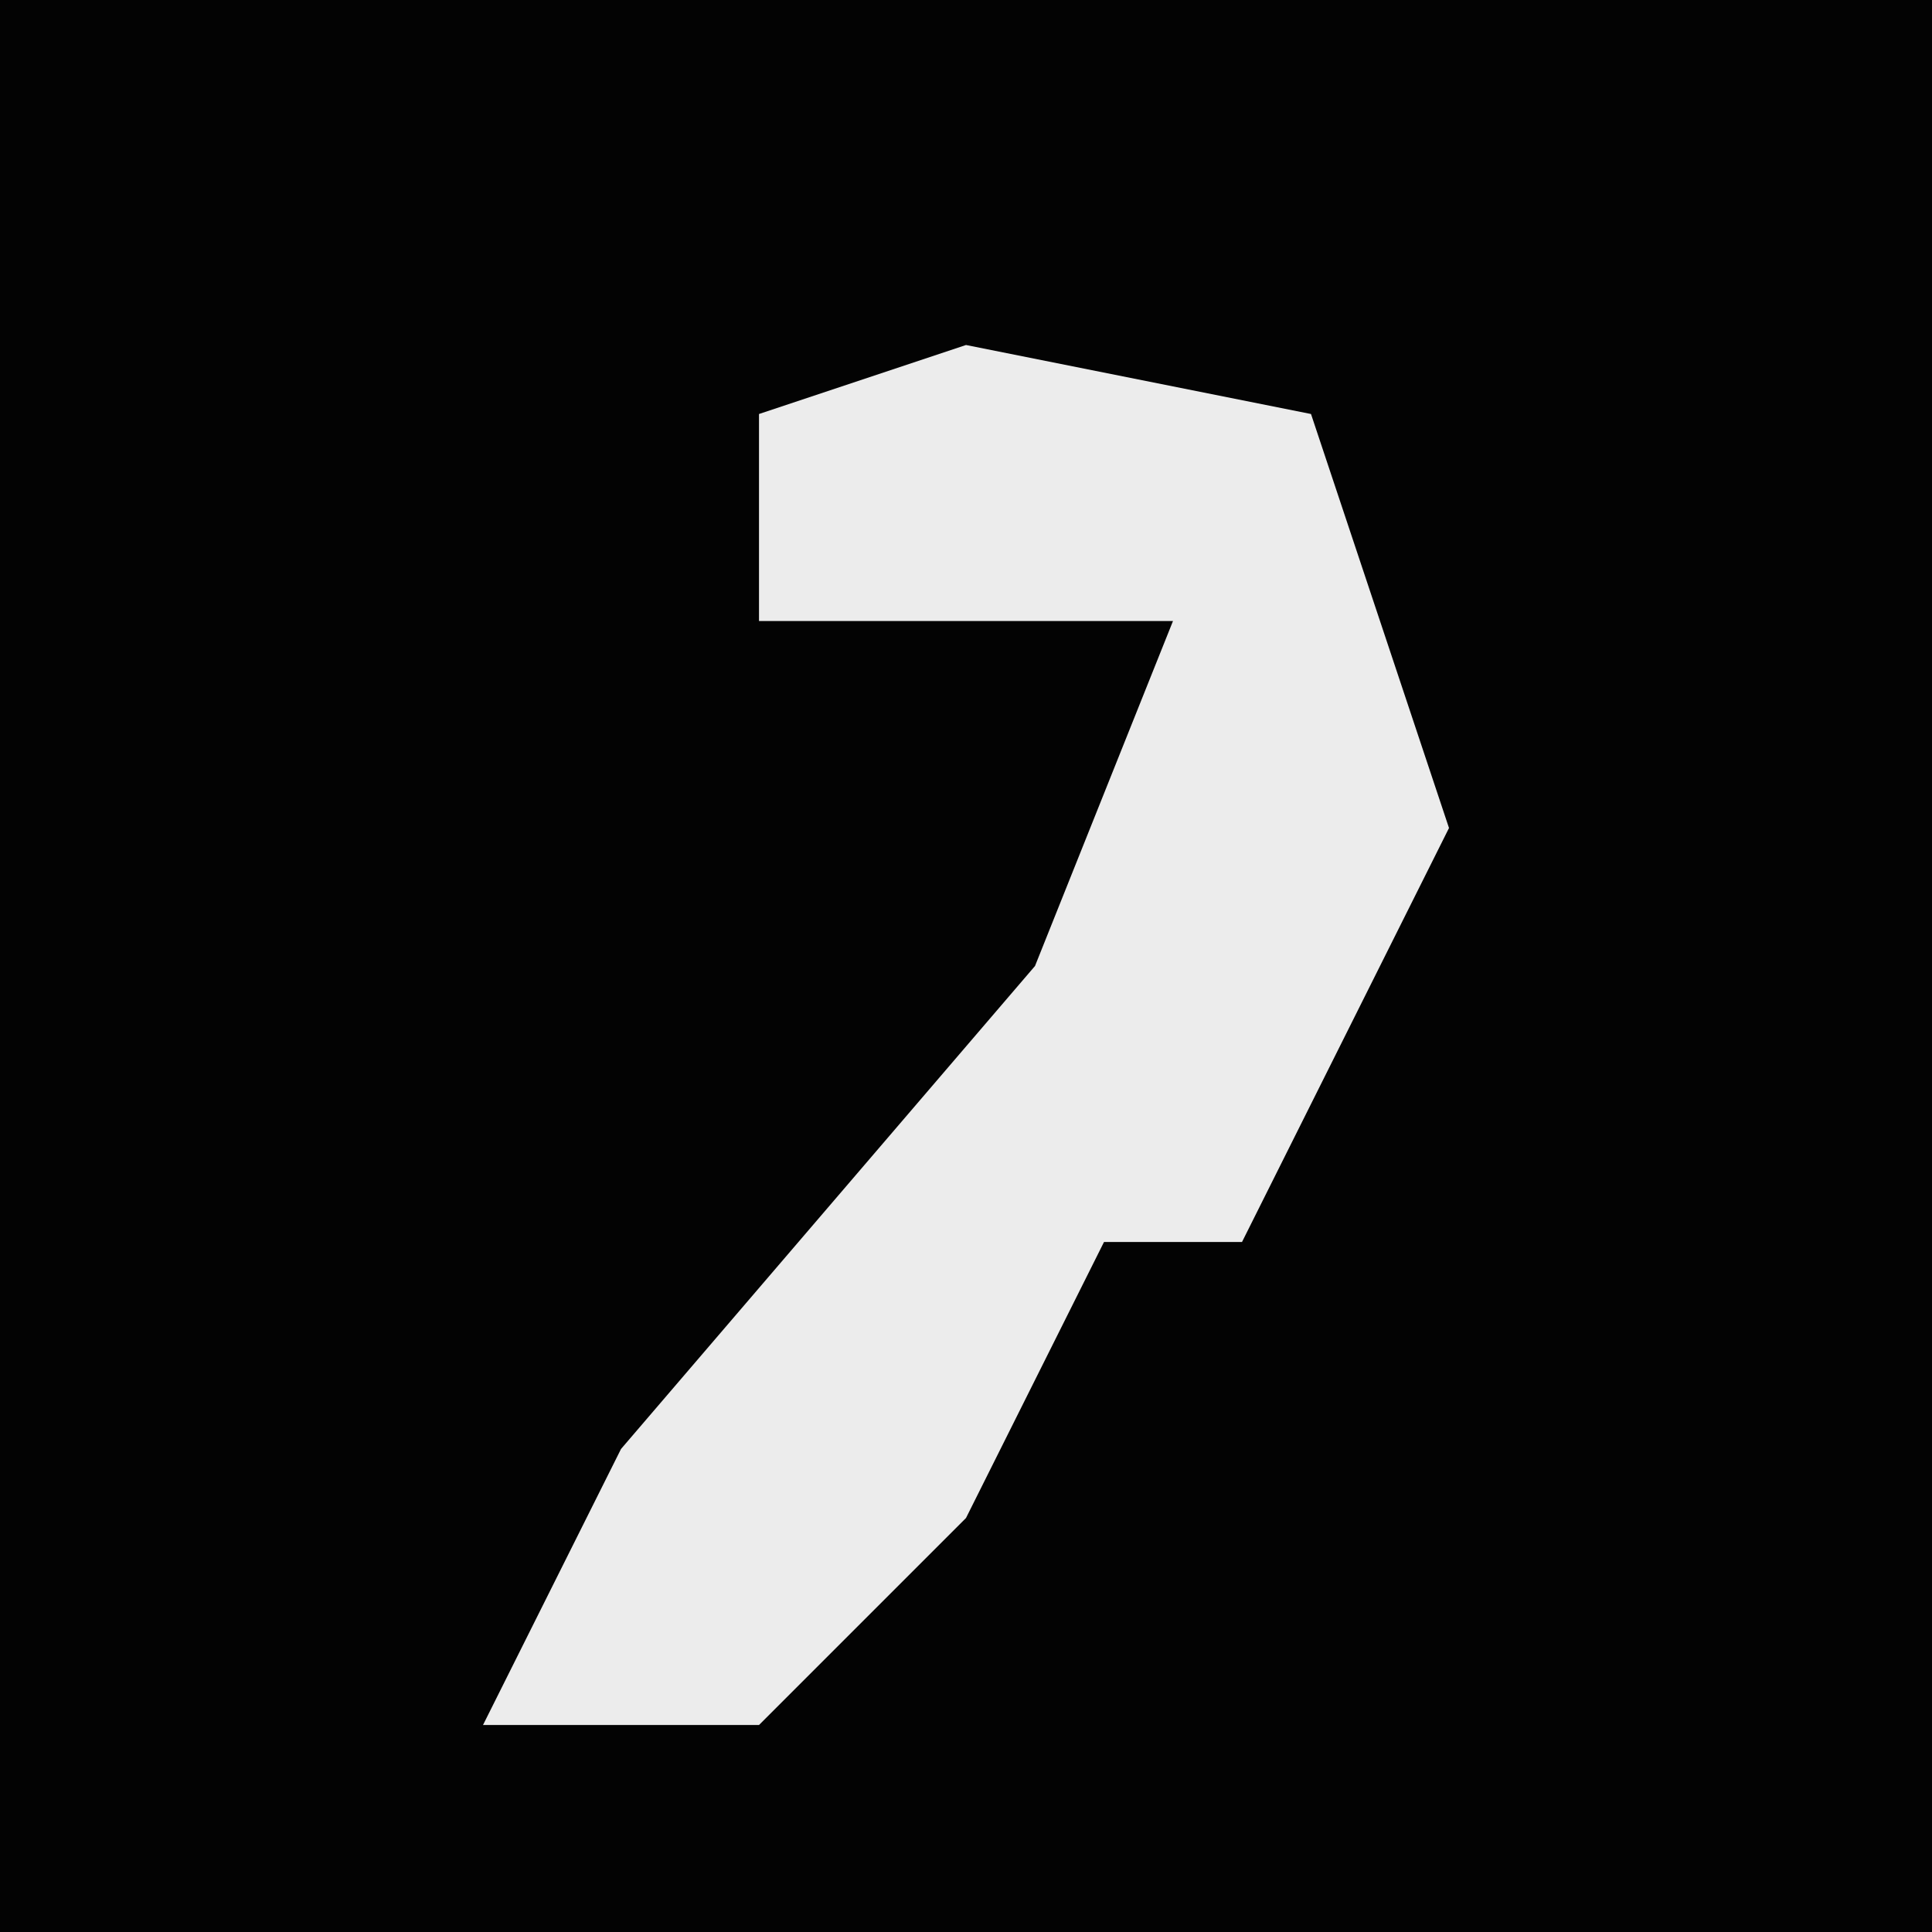 <?xml version="1.0" encoding="UTF-8"?>
<svg version="1.1" xmlns="http://www.w3.org/2000/svg" width="28" height="28">
<path d="M0,0 L28,0 L28,28 L0,28 Z " fill="#030303" transform="translate(0,0)"/>
<path d="M0,0 L5,1 L7,7 L4,13 L2,13 L0,17 L-3,20 L-7,20 L-5,16 L1,9 L3,4 L-3,4 L-3,1 Z " fill="#ECECEC" transform="translate(14,5)"/>
</svg>
